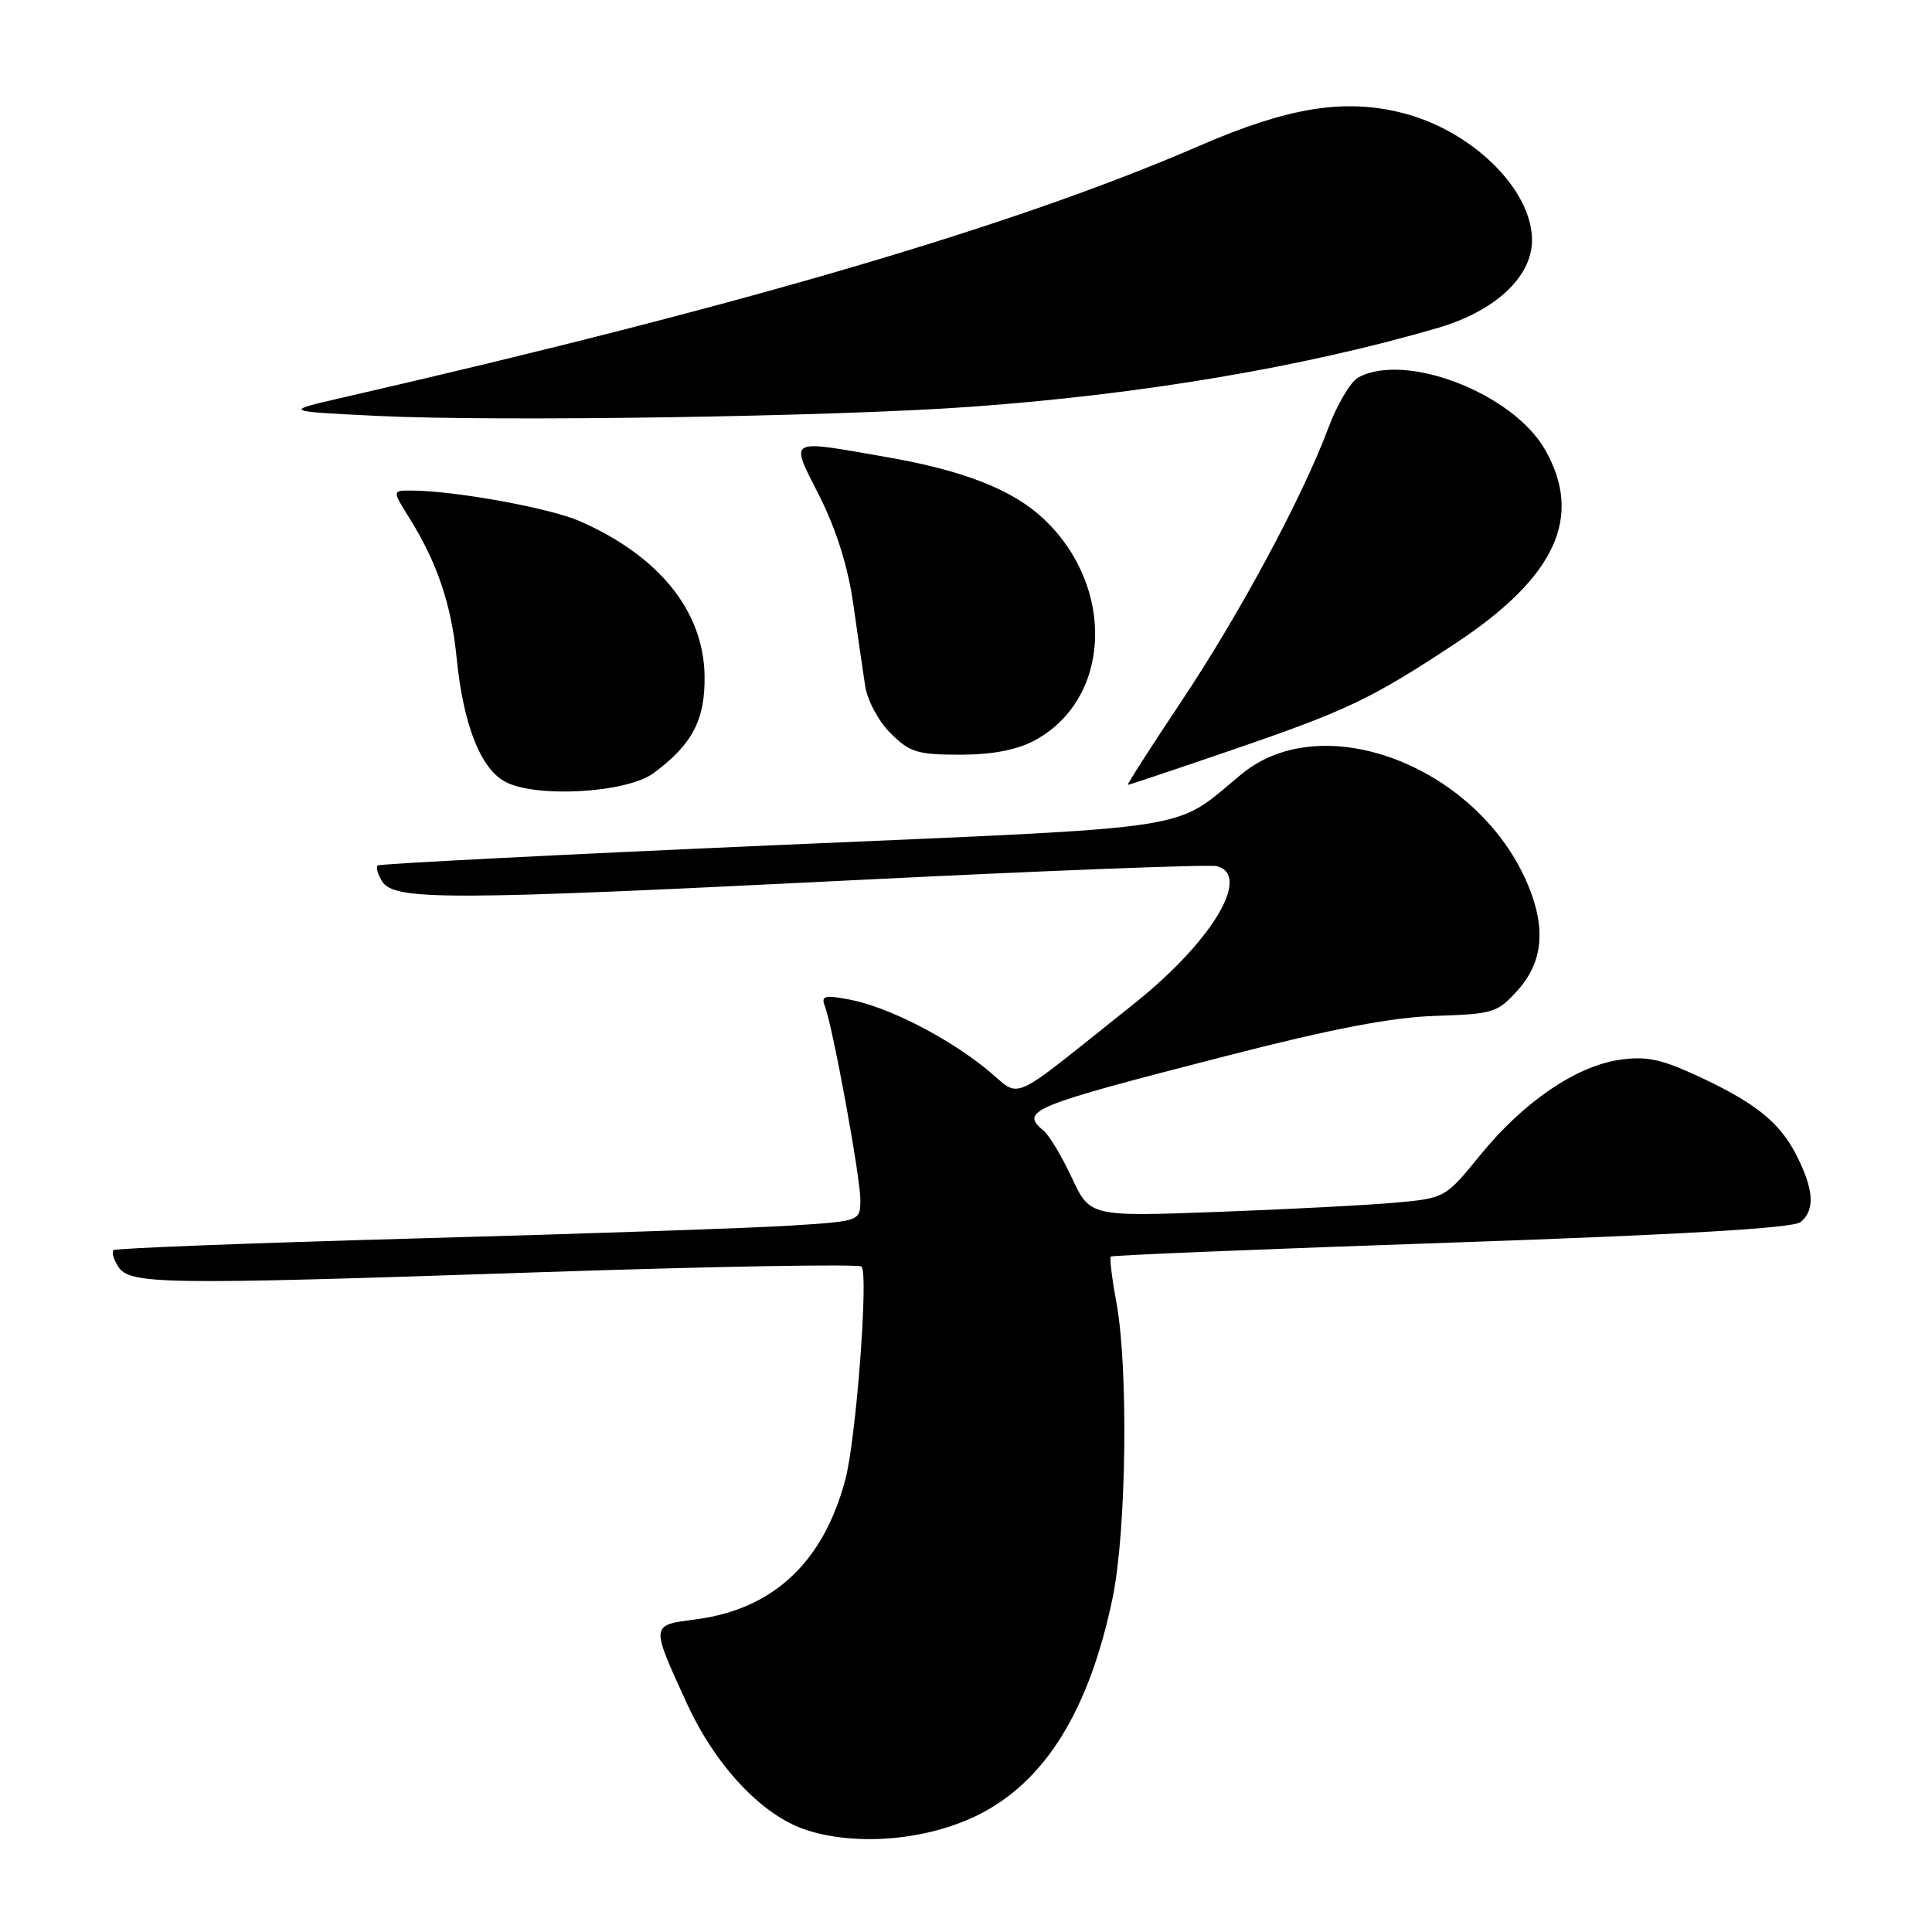 <?xml version="1.0" encoding="UTF-8" standalone="no"?>
<!DOCTYPE svg PUBLIC "-//W3C//DTD SVG 1.1//EN" "http://www.w3.org/Graphics/SVG/1.1/DTD/svg11.dtd" >
<svg xmlns="http://www.w3.org/2000/svg" xmlns:xlink="http://www.w3.org/1999/xlink" version="1.1" viewBox="0 0 256 256">
 <g >
 <path fill="currentColor"
d=" M 129.46 240.56 C 138.43 236.17 144.33 226.69 147.44 211.66 C 149.26 202.84 149.53 181.24 147.93 172.59 C 147.34 169.41 147.01 166.67 147.18 166.50 C 147.36 166.33 167.68 165.50 192.34 164.65 C 223.09 163.59 237.62 162.73 238.59 161.93 C 240.53 160.32 240.36 157.62 238.02 153.04 C 235.76 148.62 232.48 146.02 224.48 142.36 C 220.00 140.31 217.99 139.92 214.54 140.44 C 208.76 141.31 201.83 146.06 196.15 153.04 C 191.53 158.72 191.46 158.76 185.00 159.35 C 181.43 159.68 170.84 160.23 161.47 160.58 C 144.44 161.21 144.44 161.21 142.03 156.07 C 140.71 153.25 139.04 150.45 138.31 149.85 C 135.09 147.17 136.45 146.61 162.32 139.96 C 176.55 136.30 184.42 134.79 190.22 134.61 C 197.90 134.36 198.44 134.19 201.15 131.16 C 204.44 127.47 204.87 123.01 202.47 117.27 C 195.94 101.64 175.43 93.65 164.58 102.52 C 155.14 110.25 160.17 109.48 102.50 112.00 C 73.90 113.25 50.29 114.46 50.04 114.68 C 49.78 114.91 50.05 115.86 50.64 116.80 C 52.23 119.33 59.39 119.31 112.49 116.66 C 138.33 115.37 160.26 114.52 161.24 114.77 C 165.89 115.99 160.54 124.84 150.14 133.10 C 133.10 146.66 135.54 145.58 130.75 141.69 C 125.44 137.38 117.58 133.39 112.53 132.44 C 109.23 131.82 108.77 131.95 109.30 133.33 C 110.36 136.09 114.00 155.95 114.00 158.96 C 114.00 161.81 114.00 161.81 104.75 162.40 C 99.66 162.72 77.50 163.48 55.50 164.09 C 33.50 164.70 15.29 165.40 15.04 165.65 C 14.78 165.89 15.05 166.86 15.64 167.80 C 17.15 170.21 21.27 170.27 70.50 168.61 C 94.15 167.81 113.80 167.46 114.16 167.83 C 115.10 168.78 113.44 190.65 112.02 196.02 C 109.12 206.99 102.47 213.23 92.22 214.57 C 86.16 215.37 86.19 215.15 91.00 225.68 C 94.83 234.05 101.04 240.62 106.89 242.50 C 113.54 244.64 122.75 243.85 129.46 240.56 Z  M 86.64 102.42 C 91.76 98.60 93.44 95.38 93.36 89.56 C 93.23 80.98 87.35 73.68 76.83 69.06 C 72.83 67.30 60.13 65.00 54.42 65.00 C 51.97 65.00 51.97 65.00 54.31 68.75 C 57.94 74.58 59.81 80.14 60.50 87.11 C 61.37 95.90 63.61 101.71 66.84 103.53 C 70.83 105.78 83.05 105.10 86.64 102.42 Z  M 162.97 99.47 C 178.46 94.17 181.69 92.63 192.86 85.25 C 206.13 76.48 209.82 68.50 204.73 59.59 C 200.47 52.12 186.30 46.63 180.01 50.00 C 178.98 50.54 177.18 53.57 176.01 56.71 C 172.54 65.98 164.22 81.44 156.42 93.11 C 152.42 99.10 149.29 104.00 149.45 104.00 C 149.62 104.00 155.70 101.96 162.97 99.47 Z  M 137.02 98.15 C 147.23 92.72 147.90 77.87 138.34 68.80 C 134.25 64.92 127.78 62.36 117.50 60.57 C 104.12 58.24 104.65 57.94 108.59 65.75 C 110.81 70.16 112.36 75.10 113.06 80.00 C 113.64 84.12 114.35 89.03 114.64 90.90 C 114.92 92.79 116.41 95.57 118.00 97.15 C 120.53 99.68 121.55 100.00 127.19 100.00 C 131.44 100.00 134.68 99.39 137.02 98.15 Z  M 128.50 53.91 C 151.12 52.29 172.71 48.65 190.49 43.46 C 198.11 41.24 203.00 36.69 203.00 31.83 C 203.00 25.06 194.98 17.23 185.69 14.93 C 178.04 13.03 170.64 14.24 158.95 19.31 C 134.60 29.88 98.44 40.51 45.50 52.66 C 37.50 54.50 37.50 54.50 50.00 55.11 C 66.04 55.89 110.42 55.21 128.50 53.91 Z "/>
</g>
</svg>
